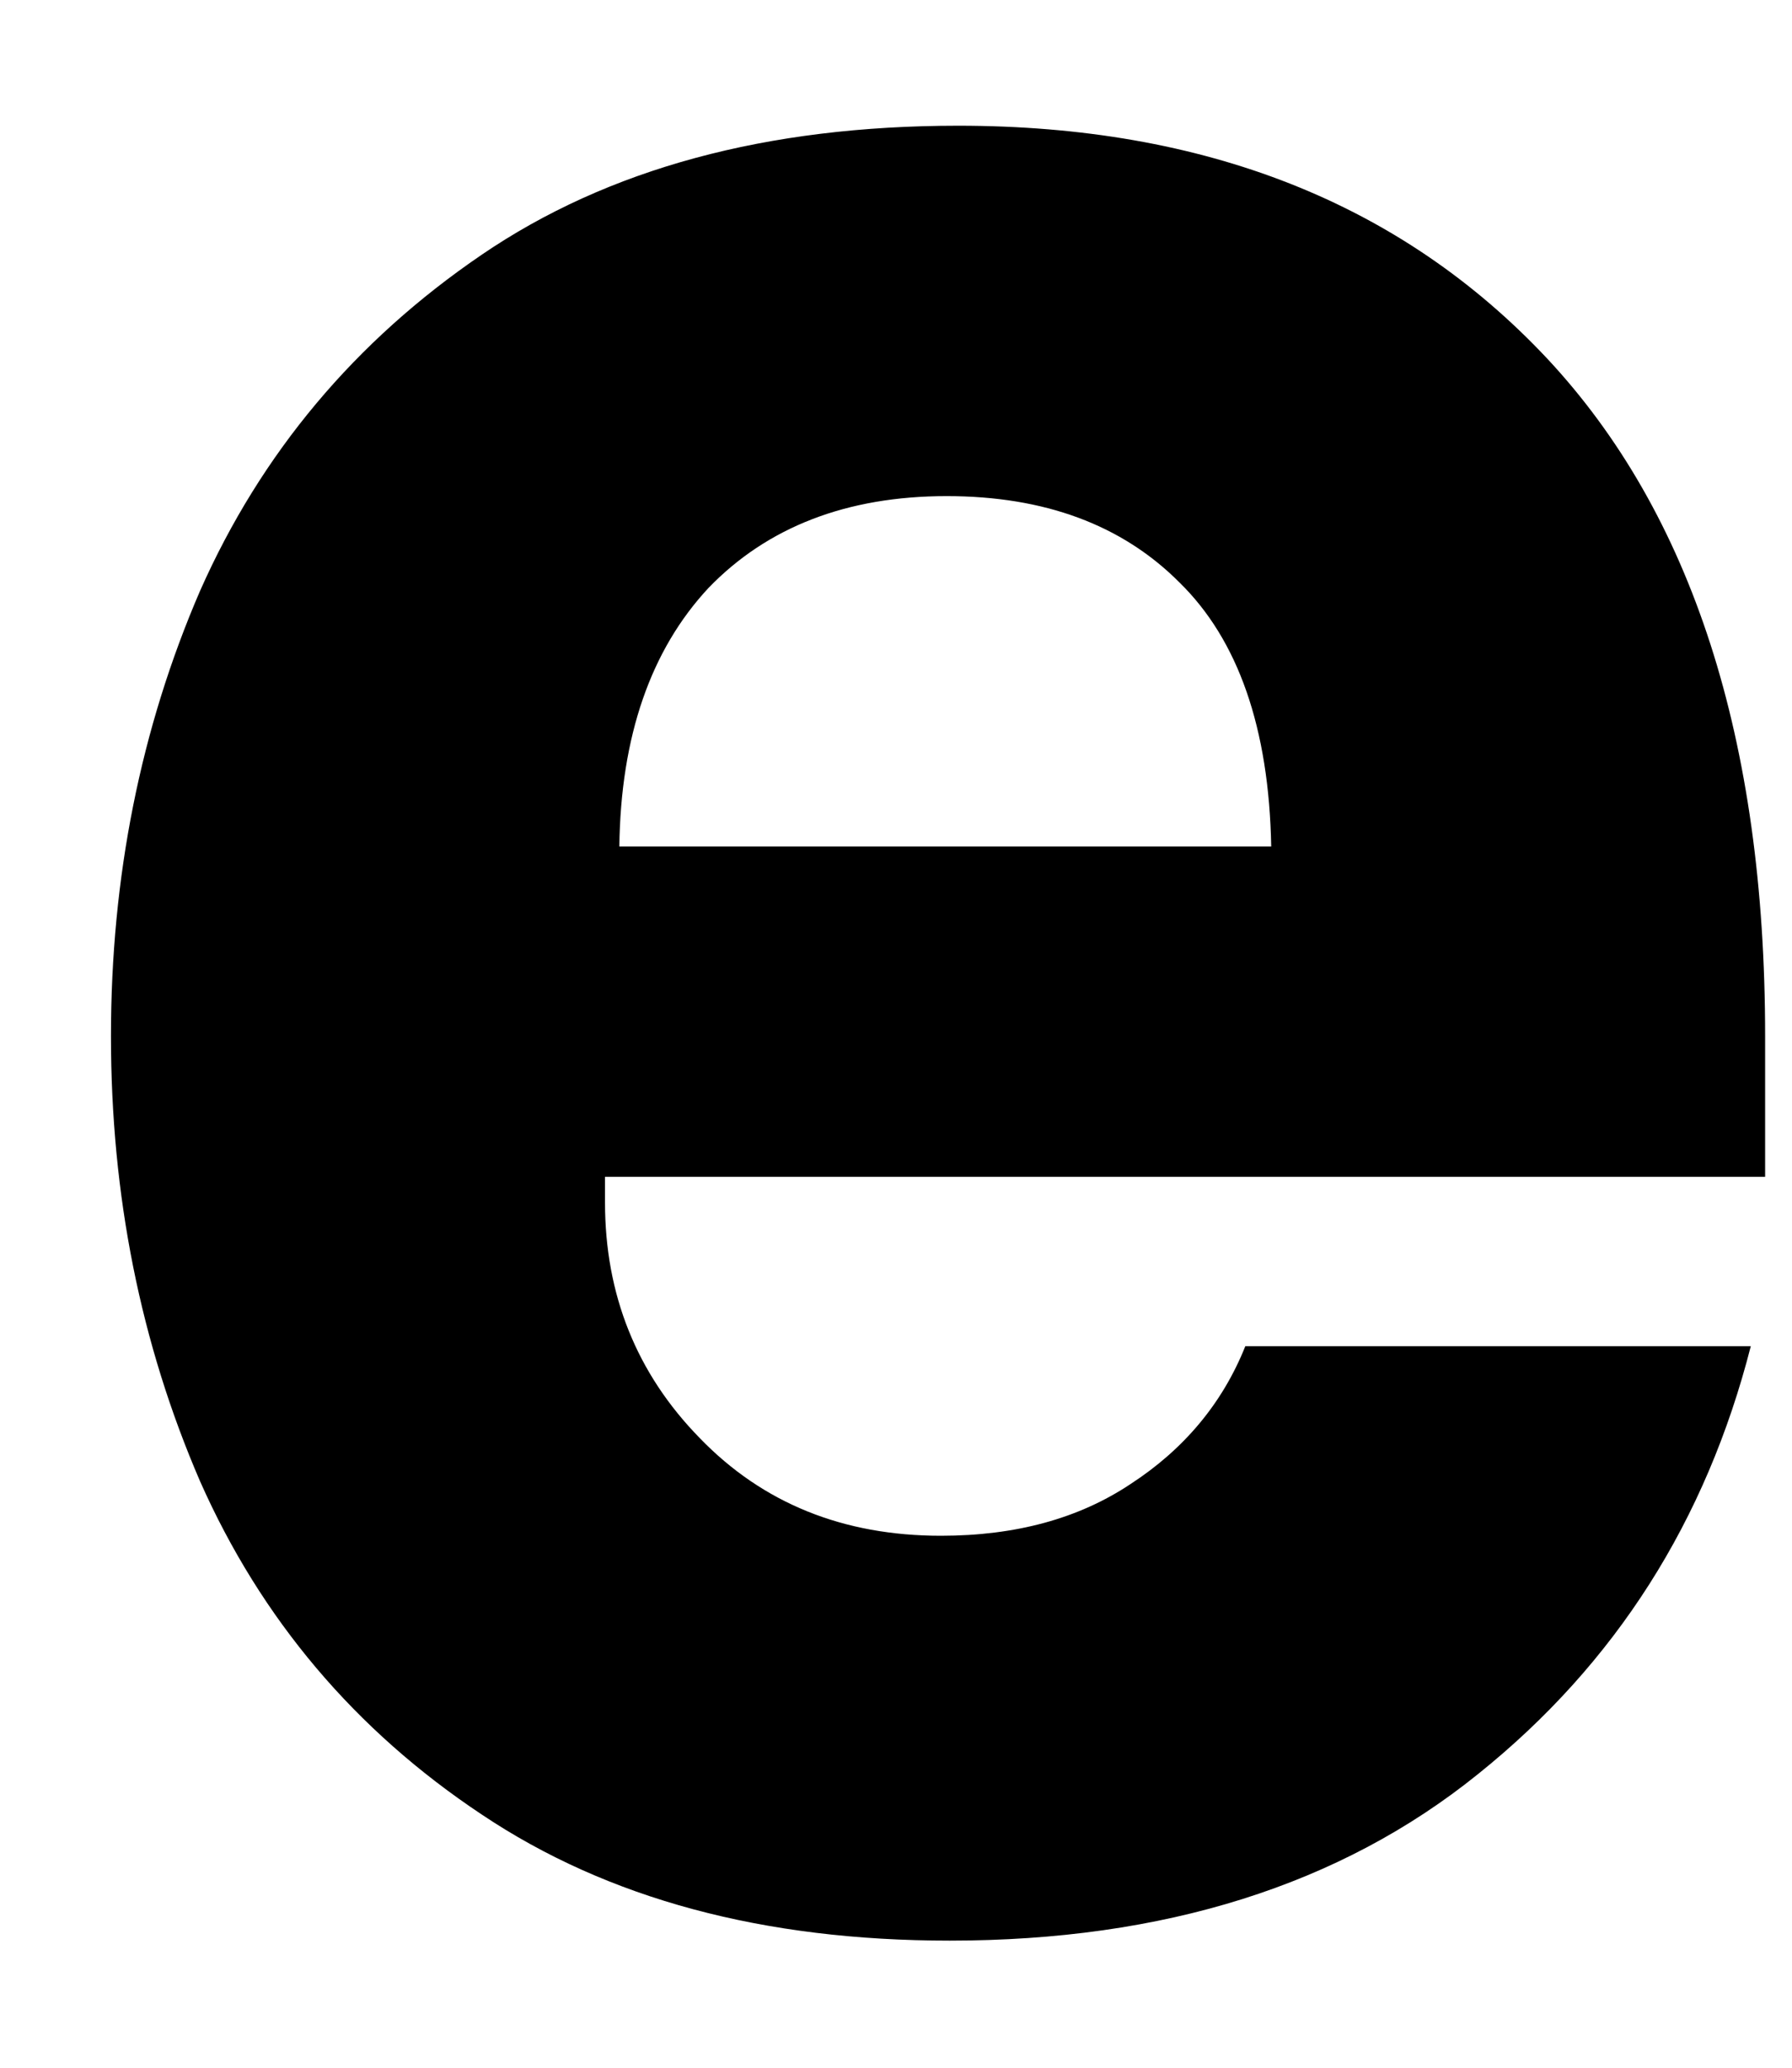 <svg width="13" height="15" viewBox="0 0 13 15" fill="none" xmlns="http://www.w3.org/2000/svg">
<path d="M6.889 14.078C5.54 14.078 4.409 13.776 3.493 13.162C2.576 12.552 1.894 11.745 1.451 10.745C1.019 9.745 0.805 8.672 0.805 7.516C0.805 6.365 1.019 5.287 1.451 4.287C1.894 3.287 2.576 2.474 3.493 1.849C4.409 1.224 5.56 0.912 6.951 0.912C8.743 0.912 10.165 1.474 11.222 2.599C12.274 3.724 12.805 5.365 12.805 7.516V8.537H4.389V8.724C4.389 9.391 4.618 9.964 5.076 10.432C5.534 10.906 6.118 11.141 6.826 11.141C7.368 11.141 7.826 11.016 8.201 10.766C8.586 10.516 8.868 10.182 9.034 9.766H12.701C12.378 11.031 11.722 12.068 10.722 12.87C9.722 13.677 8.441 14.078 6.889 14.078ZM9.222 6.141C9.206 5.281 8.982 4.641 8.555 4.224C8.139 3.807 7.576 3.599 6.868 3.599C6.144 3.599 5.566 3.823 5.139 4.266C4.722 4.714 4.503 5.339 4.493 6.141H9.222Z" fill="black"/>
</svg>
